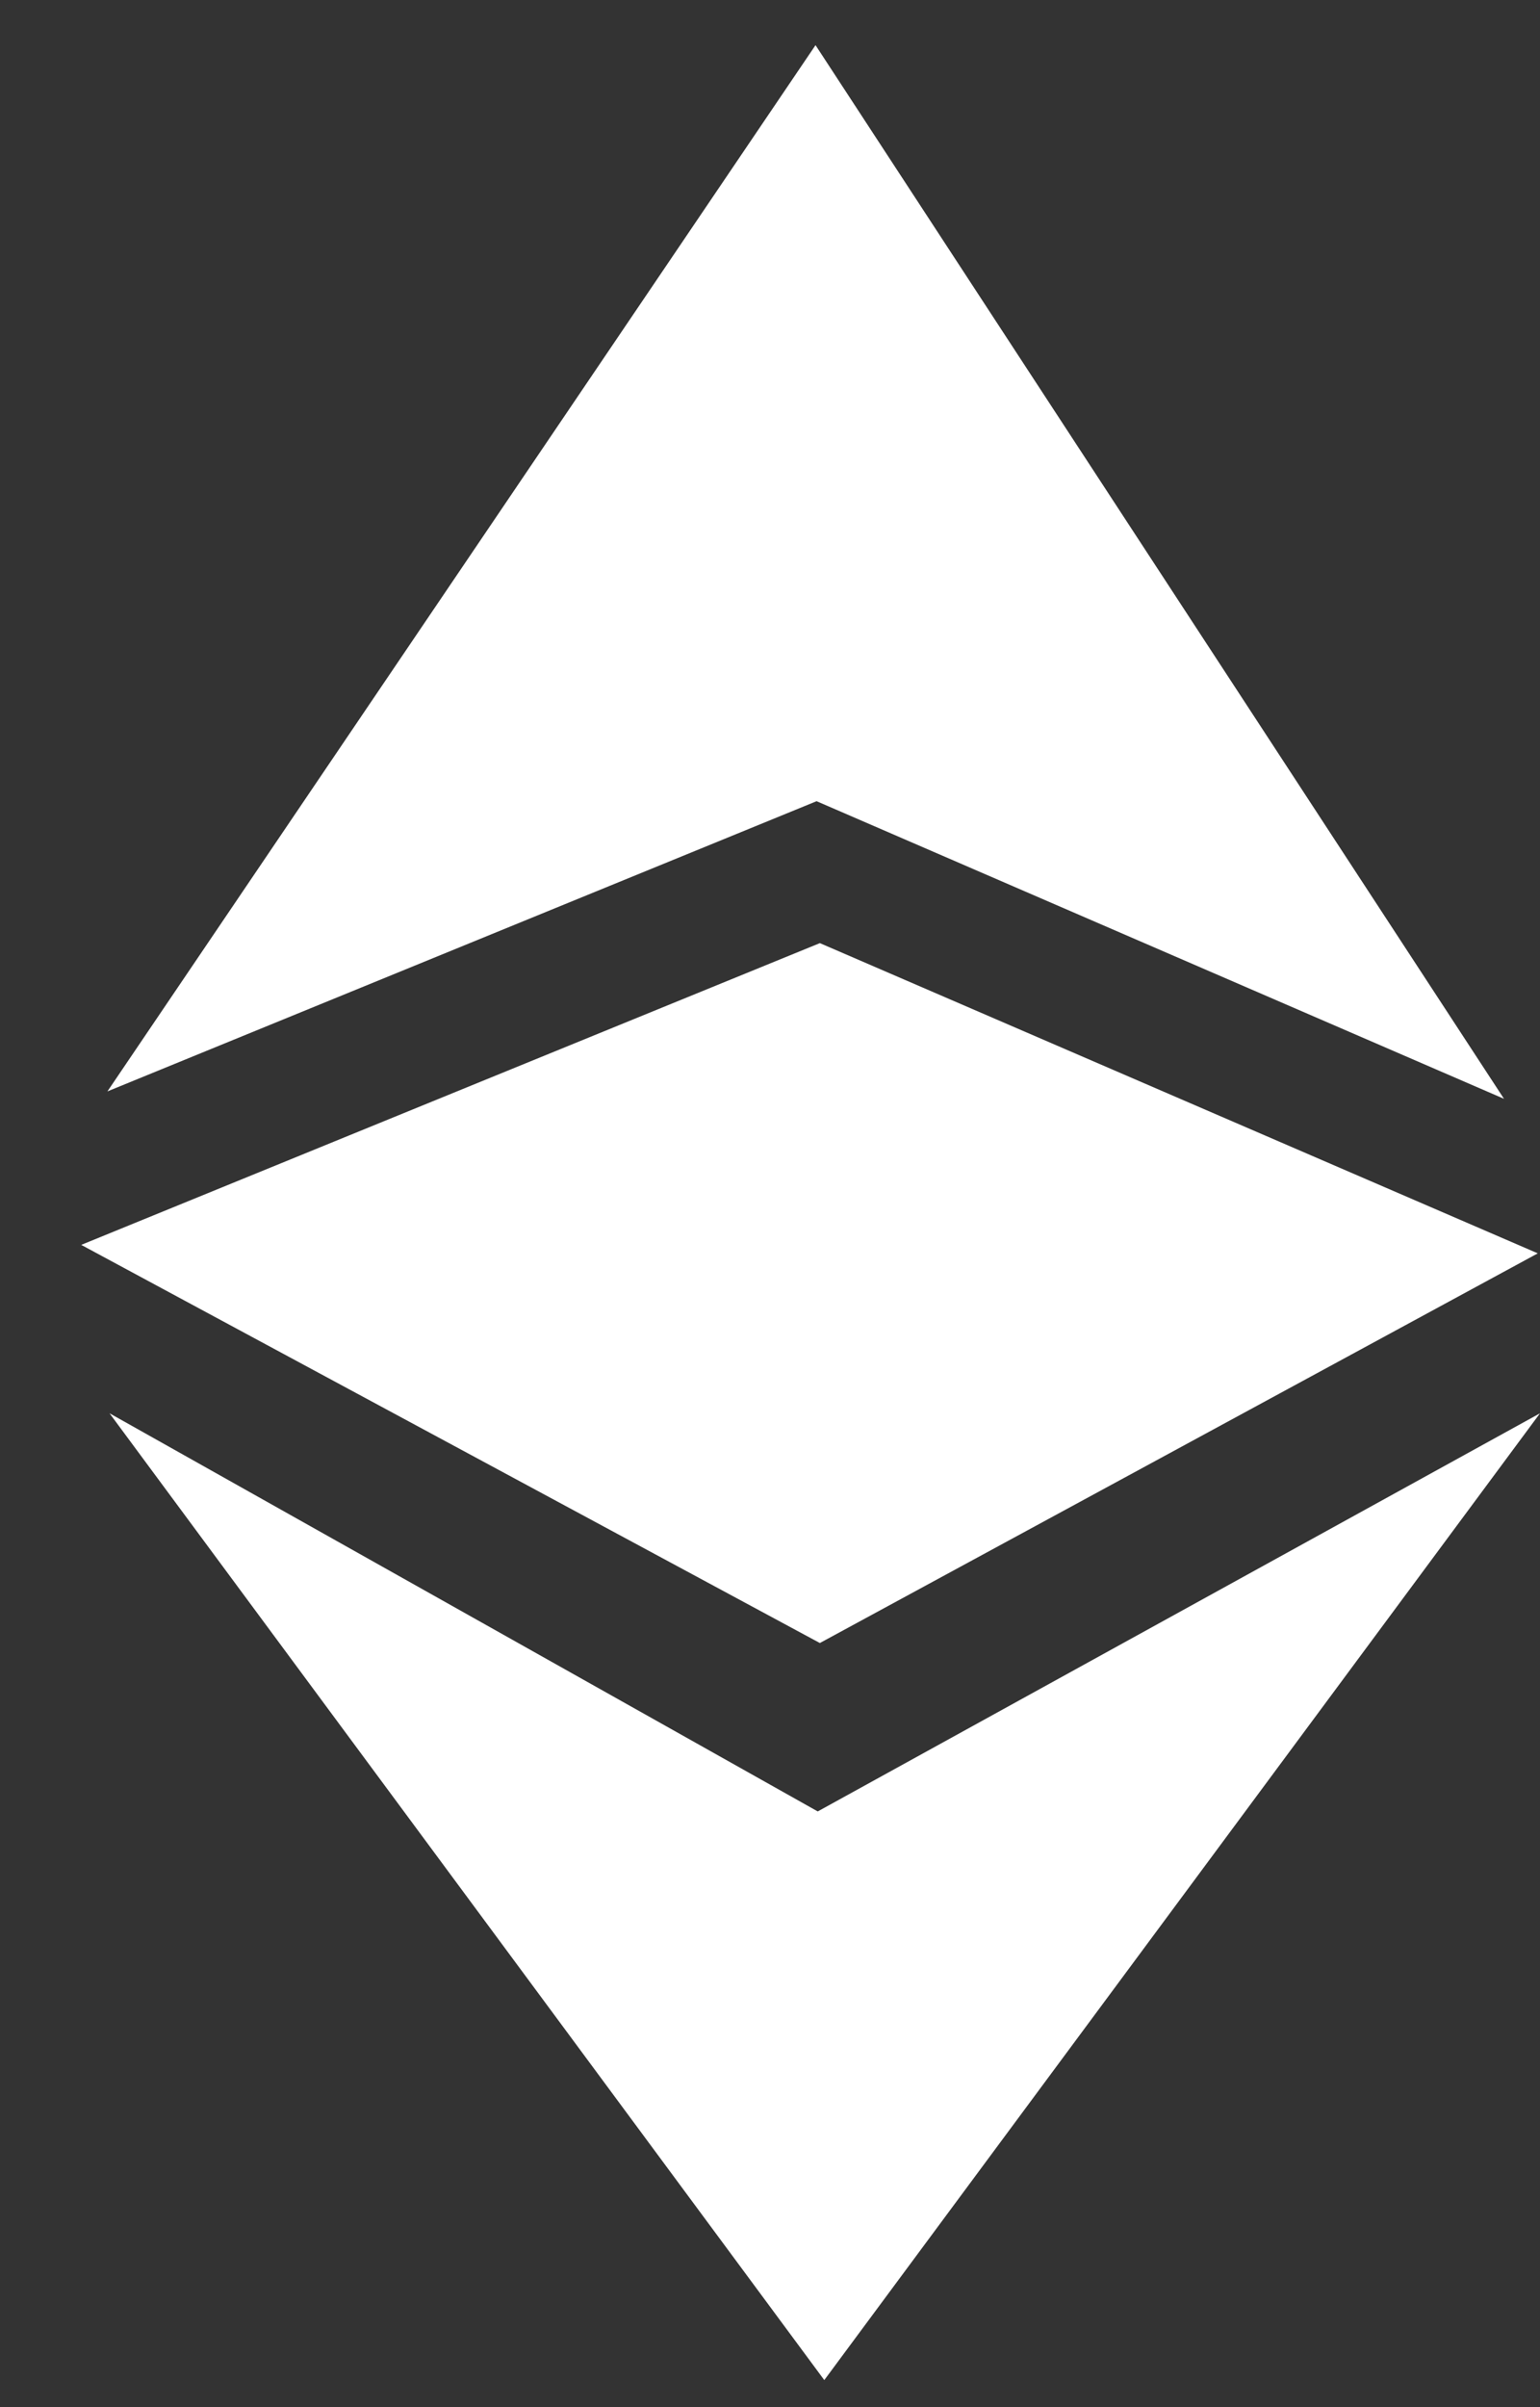 <svg width="16" height="25" viewBox="0 0 16 25" fill="none" xmlns="http://www.w3.org/2000/svg">
<rect x="0" y="0" width="16" height="25" fill="#333333" stroke="none"/>
<path fill-rule="evenodd" clip-rule="evenodd" d="M1.116 11.335L8.484 8.321L15.626 11.412L8.473 0.469L1.116 11.335ZM1.138 14.678L8.496 18.813L16 14.678L8.564 24.719L1.138 14.678ZM15.977 13.017L8.518 9.795L0.844 12.929L8.518 17.064L15.977 13.017Z" fill="white"/>
</svg>
